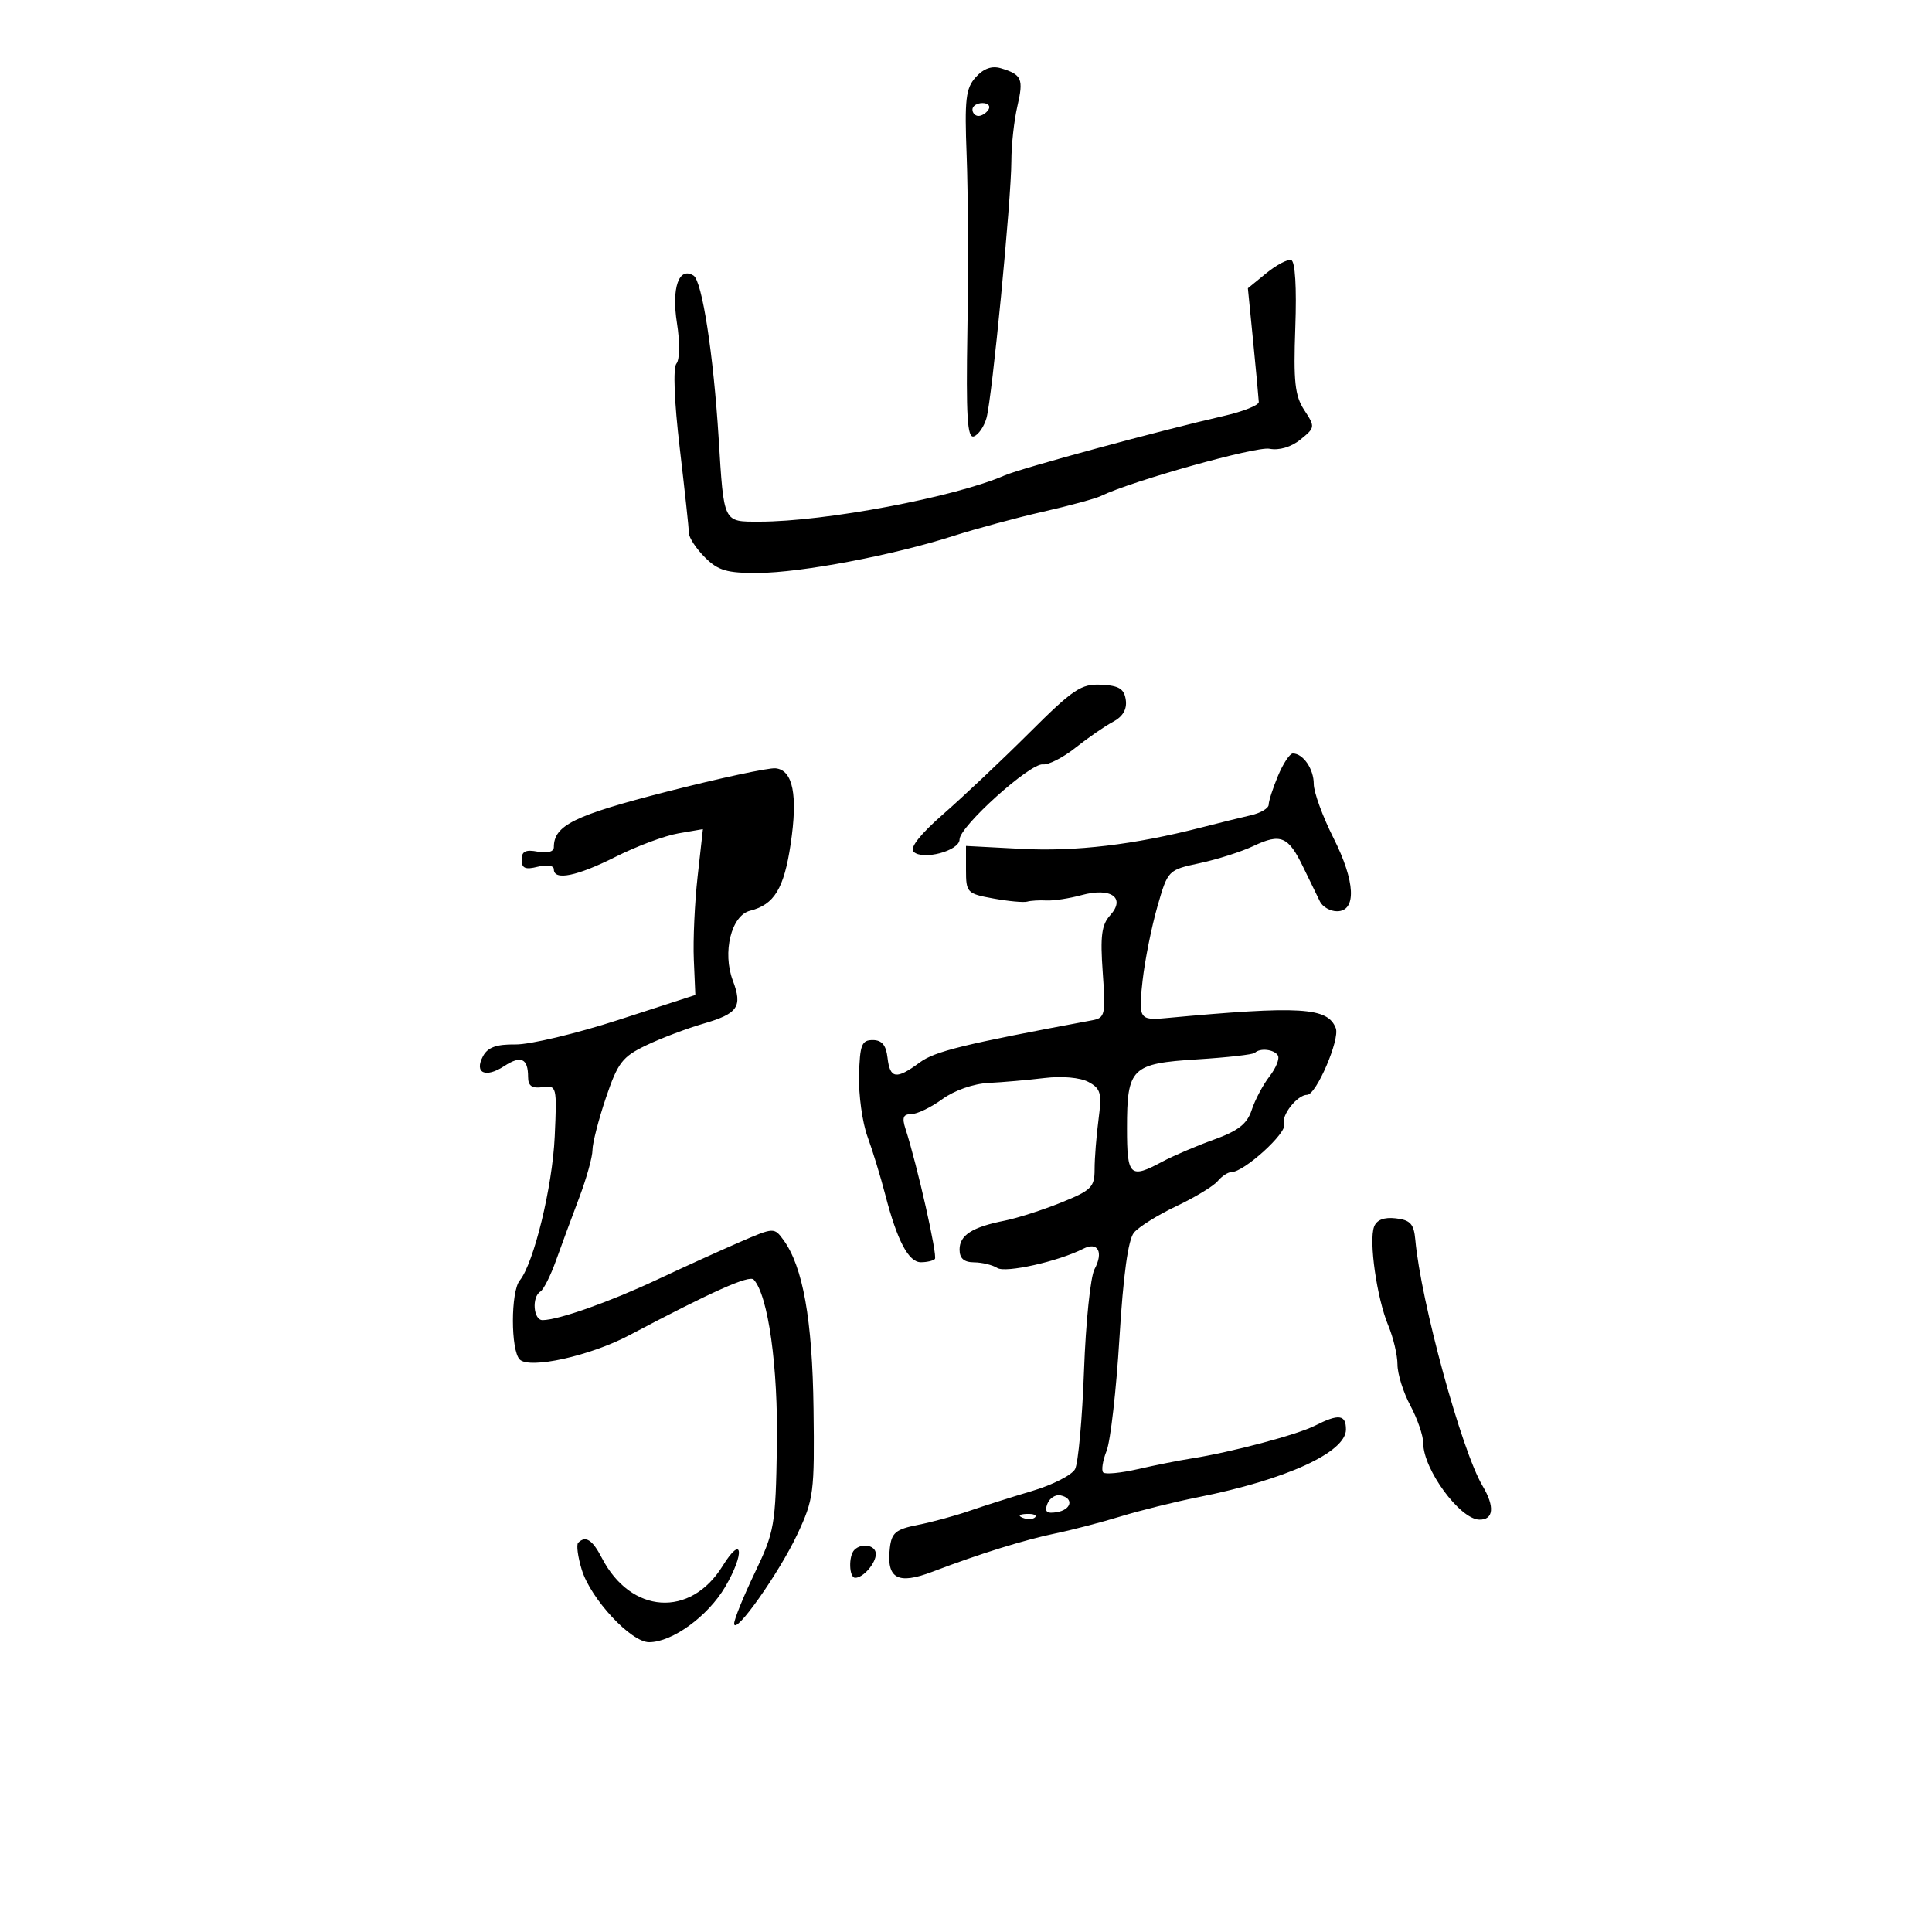 <svg xmlns="http://www.w3.org/2000/svg" width="300" height="300" viewBox="0 0 300 300" version="1.1">
	<path d="M 151.522 11.976 C 149.957 13.705, 149.763 15.383, 150.104 24.240 C 150.322 29.883, 150.373 42.080, 150.217 51.344 C 149.993 64.698, 150.201 68.100, 151.217 67.762 C 151.923 67.528, 152.806 66.248, 153.181 64.918 C 154.049 61.838, 157.036 30.959, 157.043 25 C 157.045 22.525, 157.465 18.700, 157.975 16.501 C 158.964 12.233, 158.681 11.580, 155.418 10.598 C 154.020 10.178, 152.739 10.631, 151.522 11.976 M 151 17 C 151 17.550, 151.423 18, 151.941 18 C 152.459 18, 153.160 17.550, 153.500 17 C 153.840 16.450, 153.416 16, 152.559 16 C 151.702 16, 151 16.450, 151 17 M 196.635 42.417 L 193.770 44.758 194.599 53.129 C 195.054 57.733, 195.443 61.914, 195.463 62.421 C 195.484 62.927, 193.025 63.906, 190 64.596 C 180.187 66.834, 158.567 72.701, 156 73.822 C 148.288 77.192, 128.100 81, 117.947 81 C 112.246 81, 112.418 81.351, 111.589 68 C 110.784 55.033, 109.023 43.634, 107.694 42.793 C 105.422 41.355, 104.252 44.706, 105.117 50.174 C 105.588 53.155, 105.553 55.834, 105.035 56.458 C 104.492 57.113, 104.695 62.325, 105.545 69.523 C 106.322 76.111, 106.968 82.083, 106.979 82.795 C 106.991 83.508, 108.105 85.195, 109.455 86.545 C 111.507 88.598, 112.859 88.995, 117.705 88.967 C 124.399 88.928, 138.596 86.241, 148 83.232 C 151.575 82.088, 157.851 80.391, 161.946 79.462 C 166.041 78.533, 170.091 77.433, 170.946 77.017 C 175.744 74.685, 195.024 69.282, 197.120 69.683 C 198.638 69.973, 200.490 69.423, 201.933 68.255 C 204.220 66.403, 204.235 66.288, 202.525 63.678 C 201.071 61.459, 200.833 59.262, 201.135 50.845 C 201.359 44.622, 201.113 40.571, 200.500 40.383 C 199.950 40.215, 198.211 41.130, 196.635 42.417 M 159.797 113.825 C 155.560 118.046, 149.573 123.702, 146.491 126.394 C 142.923 129.511, 141.236 131.636, 141.845 132.245 C 143.246 133.646, 149 132.119, 149 130.347 C 149 128.335, 159.979 118.449, 161.942 118.694 C 162.799 118.801, 165.075 117.637, 167 116.107 C 168.925 114.577, 171.540 112.771, 172.811 112.095 C 174.355 111.273, 175.018 110.141, 174.811 108.682 C 174.565 106.956, 173.769 106.463, 171 106.325 C 167.880 106.169, 166.663 106.983, 159.797 113.825 M 198.449 120.468 C 197.652 122.375, 197 124.392, 197 124.949 C 197 125.506, 195.762 126.244, 194.250 126.590 C 192.738 126.935, 189.250 127.795, 186.500 128.502 C 176.116 131.169, 167.010 132.251, 158.645 131.812 L 150 131.359 150 135.051 C 150 138.608, 150.157 138.773, 154.250 139.519 C 156.588 139.945, 158.950 140.164, 159.500 140.006 C 160.050 139.847, 161.400 139.766, 162.500 139.826 C 163.600 139.885, 166.045 139.512, 167.934 138.997 C 172.502 137.750, 174.854 139.399, 172.389 142.122 C 171.055 143.596, 170.827 145.343, 171.232 150.993 C 171.702 157.564, 171.595 158.054, 169.617 158.423 C 149.580 162.157, 145.170 163.238, 142.796 164.993 C 139.173 167.672, 138.193 167.525, 137.816 164.250 C 137.590 162.281, 136.937 161.500, 135.518 161.500 C 133.799 161.500, 133.516 162.231, 133.392 167 C 133.313 170.025, 133.904 174.300, 134.707 176.500 C 135.509 178.700, 136.748 182.750, 137.460 185.500 C 139.315 192.662, 141.075 196, 142.994 196 C 143.914 196, 144.892 195.775, 145.167 195.499 C 145.618 195.049, 142.418 180.883, 140.594 175.250 C 140.039 173.537, 140.255 173, 141.499 173 C 142.398 173, 144.566 171.955, 146.317 170.679 C 148.182 169.319, 151.157 168.275, 153.500 168.159 C 155.700 168.050, 159.598 167.707, 162.163 167.398 C 164.908 167.068, 167.723 167.316, 169.007 168.004 C 170.926 169.031, 171.115 169.731, 170.577 173.835 C 170.241 176.401, 169.968 179.882, 169.969 181.572 C 169.971 184.343, 169.458 184.850, 164.735 186.747 C 161.856 187.904, 157.925 189.162, 156 189.544 C 150.958 190.542, 149 191.798, 149 194.035 C 149 195.402, 149.685 196.005, 151.250 196.015 C 152.488 196.024, 154.110 196.417, 154.856 196.890 C 156.146 197.707, 164.320 195.880, 168.204 193.907 C 170.478 192.751, 171.389 194.404, 169.955 197.084 C 169.329 198.253, 168.596 205.338, 168.325 212.827 C 168.054 220.317, 167.428 227.200, 166.934 228.124 C 166.440 229.047, 163.440 230.574, 160.268 231.518 C 157.095 232.461, 152.700 233.855, 150.500 234.616 C 148.300 235.378, 144.700 236.356, 142.500 236.790 C 139.107 237.459, 138.451 237.999, 138.178 240.350 C 137.621 245.137, 139.382 246.121, 144.807 244.053 C 152.169 241.247, 159.105 239.089, 164 238.081 C 166.475 237.571, 170.975 236.397, 174 235.472 C 177.025 234.546, 182.425 233.207, 186 232.495 C 199.686 229.772, 209 225.512, 209 221.977 C 209 219.646, 207.876 219.504, 204.200 221.373 C 201.420 222.787, 191.187 225.505, 185 226.472 C 183.075 226.773, 179.338 227.516, 176.696 228.123 C 174.054 228.729, 171.631 228.964, 171.311 228.645 C 170.992 228.325, 171.226 226.812, 171.832 225.282 C 172.438 223.752, 173.336 215.872, 173.827 207.771 C 174.421 197.986, 175.177 192.492, 176.080 191.404 C 176.827 190.503, 179.796 188.650, 182.678 187.286 C 185.559 185.922, 188.441 184.174, 189.081 183.403 C 189.721 182.631, 190.688 182, 191.229 182 C 193.167 182, 199.895 175.889, 199.394 174.584 C 198.881 173.248, 201.424 170, 202.982 170 C 204.388 170, 208.086 161.388, 207.422 159.658 C 206.172 156.401, 201.971 156.151, 181.041 158.088 C 176.922 158.469, 176.748 158.188, 177.422 152.250 C 177.781 149.088, 178.812 143.933, 179.713 140.795 C 181.348 135.102, 181.362 135.088, 186.316 134.026 C 189.046 133.440, 192.788 132.245, 194.632 131.370 C 198.873 129.358, 200.056 129.858, 202.360 134.640 C 203.383 136.763, 204.557 139.175, 204.969 140 C 205.381 140.825, 206.569 141.500, 207.609 141.500 C 210.687 141.500, 210.462 136.858, 207.058 130.115 C 205.376 126.783, 204 123.009, 204 121.729 C 204 119.399, 202.351 117, 200.749 117 C 200.281 117, 199.246 118.561, 198.449 120.468 M 103.584 122.919 C 89.165 126.606, 86 128.160, 86 131.552 C 86 132.261, 85.015 132.534, 83.500 132.245 C 81.615 131.884, 81 132.191, 81 133.492 C 81 134.832, 81.557 135.077, 83.500 134.589 C 84.942 134.228, 86 134.393, 86 134.981 C 86 136.794, 89.584 136.068, 95.610 133.034 C 98.849 131.402, 103.220 129.771, 105.323 129.409 L 109.146 128.750 108.323 136.125 C 107.870 140.181, 107.606 145.975, 107.736 149 L 107.972 154.500 96.034 158.369 C 89.468 160.496, 82.275 162.212, 80.049 162.181 C 77.078 162.140, 75.737 162.624, 74.999 164.002 C 73.596 166.623, 75.380 167.452, 78.302 165.538 C 80.898 163.837, 82 164.341, 82 167.230 C 82 168.622, 82.598 169.043, 84.250 168.813 C 86.447 168.507, 86.491 168.687, 86.134 176.500 C 85.777 184.289, 82.894 196.147, 80.703 198.834 C 79.293 200.563, 79.292 209.692, 80.701 211.101 C 82.230 212.630, 91.625 210.553, 97.700 207.342 C 110.535 200.559, 116.352 197.957, 117.033 198.693 C 119.285 201.128, 120.836 212.234, 120.636 224.500 C 120.435 236.863, 120.267 237.829, 117.212 244.208 C 115.445 247.898, 114 251.450, 114 252.102 C 114 254.131, 121.001 244.232, 123.820 238.219 C 126.356 232.808, 126.491 231.761, 126.325 218.764 C 126.149 204.914, 124.679 196.675, 121.647 192.531 C 120.220 190.581, 120.154 190.584, 114.853 192.879 C 111.909 194.154, 106.125 196.781, 102 198.718 C 94.647 202.170, 86.729 204.968, 84.250 204.989 C 82.819 205.002, 82.540 201.403, 83.906 200.558 C 84.405 200.250, 85.496 198.086, 86.330 195.749 C 87.165 193.412, 88.782 189.031, 89.924 186.014 C 91.066 182.997, 92 179.654, 92 178.585 C 92 177.516, 92.936 173.869, 94.081 170.480 C 95.927 165.016, 96.633 164.094, 100.331 162.321 C 102.624 161.221, 106.626 159.705, 109.224 158.950 C 114.600 157.390, 115.327 156.326, 113.794 152.264 C 112.138 147.877, 113.551 142.151, 116.470 141.418 C 120.224 140.476, 121.739 137.989, 122.772 131.072 C 123.908 123.464, 123.136 119.579, 120.433 119.302 C 119.370 119.194, 111.788 120.821, 103.584 122.919 M 194.851 163.483 C 194.585 163.748, 190.573 164.203, 185.934 164.494 C 175.685 165.136, 175 165.806, 175 175.191 C 175 182.660, 175.454 183.088, 180.500 180.375 C 182.150 179.487, 185.737 177.954, 188.471 176.968 C 192.293 175.588, 193.657 174.518, 194.370 172.337 C 194.881 170.777, 196.125 168.435, 197.136 167.132 C 198.146 165.830, 198.727 164.368, 198.427 163.882 C 197.842 162.935, 195.644 162.690, 194.851 163.483 M 213.371 190.475 C 212.527 192.676, 213.797 201.579, 215.557 205.790 C 216.351 207.690, 217 210.433, 217 211.887 C 217 213.340, 217.900 216.209, 219 218.261 C 220.100 220.314, 221 222.937, 221 224.092 C 221 228.143, 226.664 235.882, 229.691 235.967 C 231.934 236.029, 232.140 233.963, 230.213 230.732 C 226.956 225.268, 220.625 202.099, 219.768 192.500 C 219.549 190.050, 218.995 189.442, 216.744 189.183 C 214.921 188.973, 213.780 189.411, 213.371 190.475 M 162.631 233.520 C 162.166 234.731, 162.521 235.058, 164.045 234.819 C 166.374 234.454, 166.812 232.648, 164.679 232.201 C 163.894 232.036, 162.972 232.630, 162.631 233.520 M 158.813 235.683 C 159.534 235.972, 160.397 235.936, 160.729 235.604 C 161.061 235.272, 160.471 235.036, 159.417 235.079 C 158.252 235.127, 158.015 235.364, 158.813 235.683 M 89.777 239.556 C 89.472 239.862, 89.725 241.751, 90.339 243.754 C 91.727 248.277, 97.974 255, 100.788 255 C 104.387 255, 109.938 250.962, 112.612 246.400 C 115.686 241.154, 115.318 238.132, 112.216 243.151 C 107.208 251.253, 97.969 250.642, 93.454 241.912 C 91.995 239.089, 90.928 238.405, 89.777 239.556 M 132.667 240.667 C 131.729 241.604, 131.834 245, 132.800 245 C 134.046 245, 136 242.741, 136 241.300 C 136 239.938, 133.812 239.522, 132.667 240.667" stroke="none" fill="black" fill-rule="evenodd"/>
</svg>